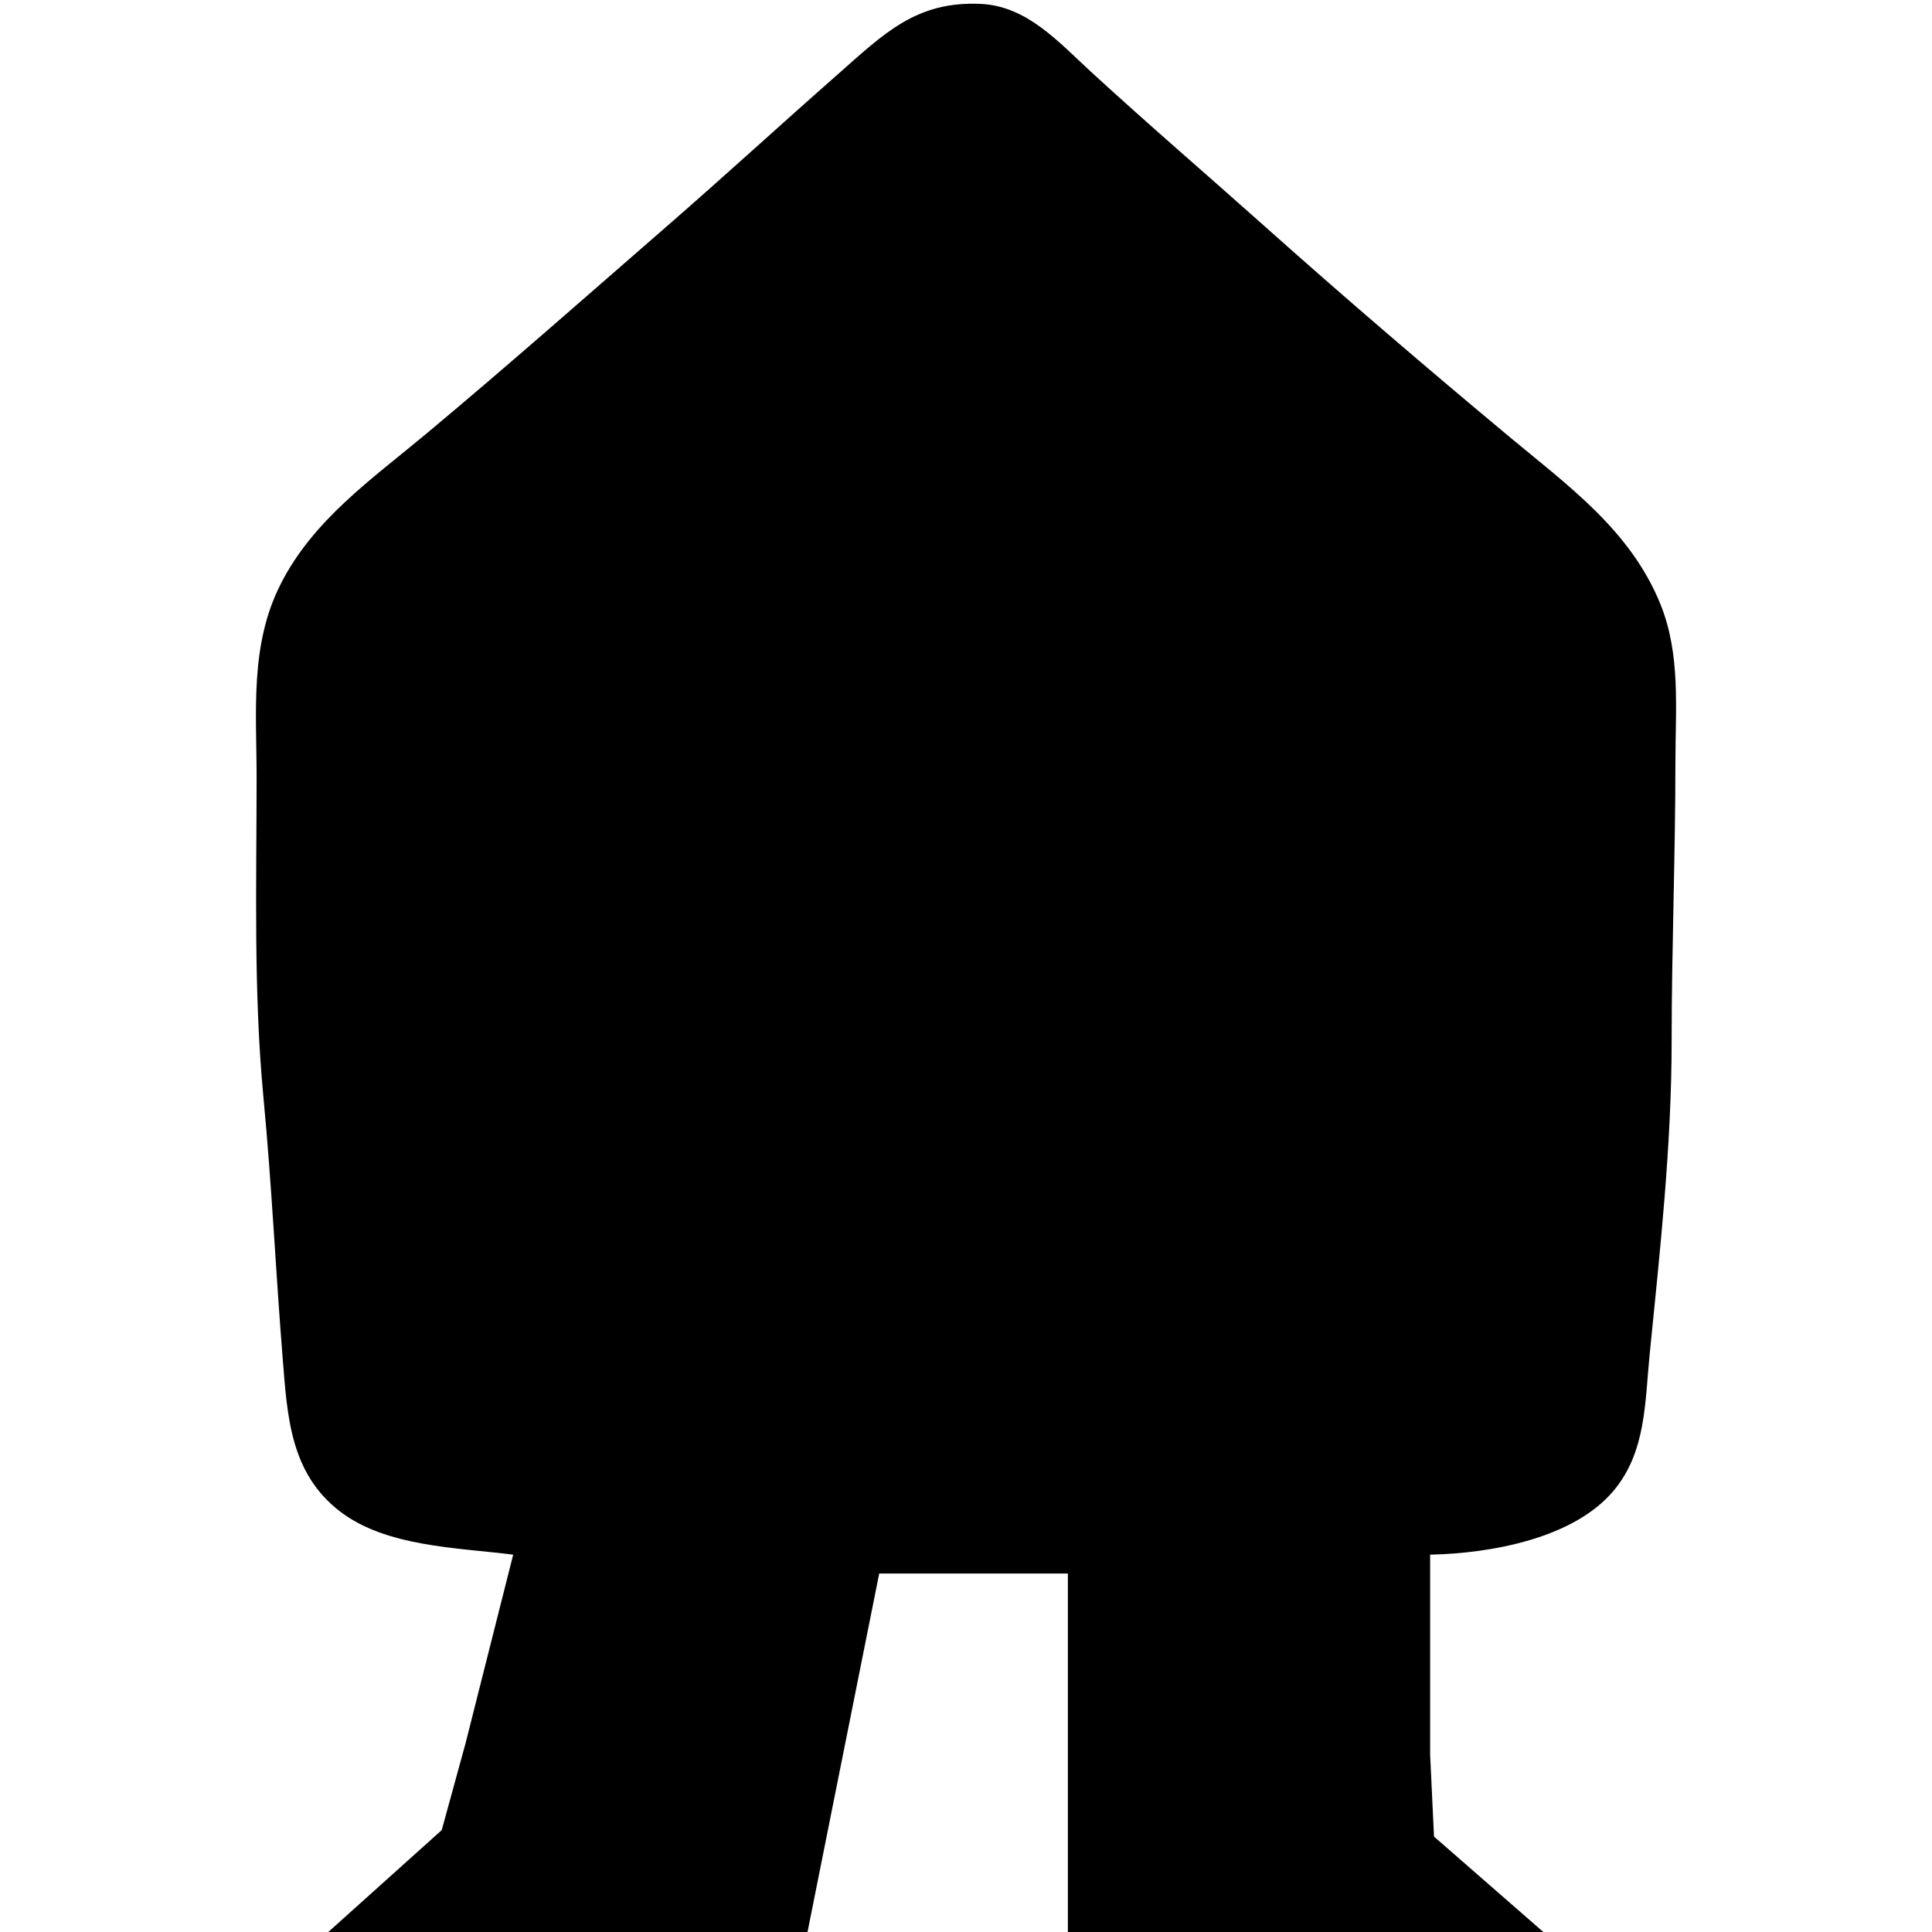 <?xml version="1.0" encoding="utf-8"?>
<svg xmlns="http://www.w3.org/2000/svg" viewBox="0 0 512 512"><path d="m136 412-12.627 50-6.311 22.996L87 512h127l19-95h50v95h126l-28.972-25.289L379 465v-53c15.964-.329 38.006-4.23 48.671-17.004 8.585-10.282 8.237-23.387 9.498-35.996 2.743-27.438 5.829-55.416 5.831-83 .002-24.593 1-49.328 1-74 0-14.189 1.453-28.582-4.015-42-7.94-19.483-24.346-31.214-39.985-44.247-21.942-18.287-43.694-36.895-65-55.919-15.305-13.665-30.898-27.032-46-40.92-8.406-7.73-16.817-17.28-29-17.874-17.196-.837-25.75 7.89-38 18.675-15.062 13.26-29.855 26.831-45 40.003-21.254 18.485-42.372 37.15-64 55.202-14.402 12.021-30.114 22.89-38.73 40.08-8.088 16.137-6.27 33.493-6.27 51 0 28.304-.849 56.847 1.83 85 2.179 22.892 3.24 46.045 5.084 69 1.224 15.225 1.949 30.299 15.087 40.471 12.231 9.47 31.194 9.658 45.999 11.529z"/></svg>
